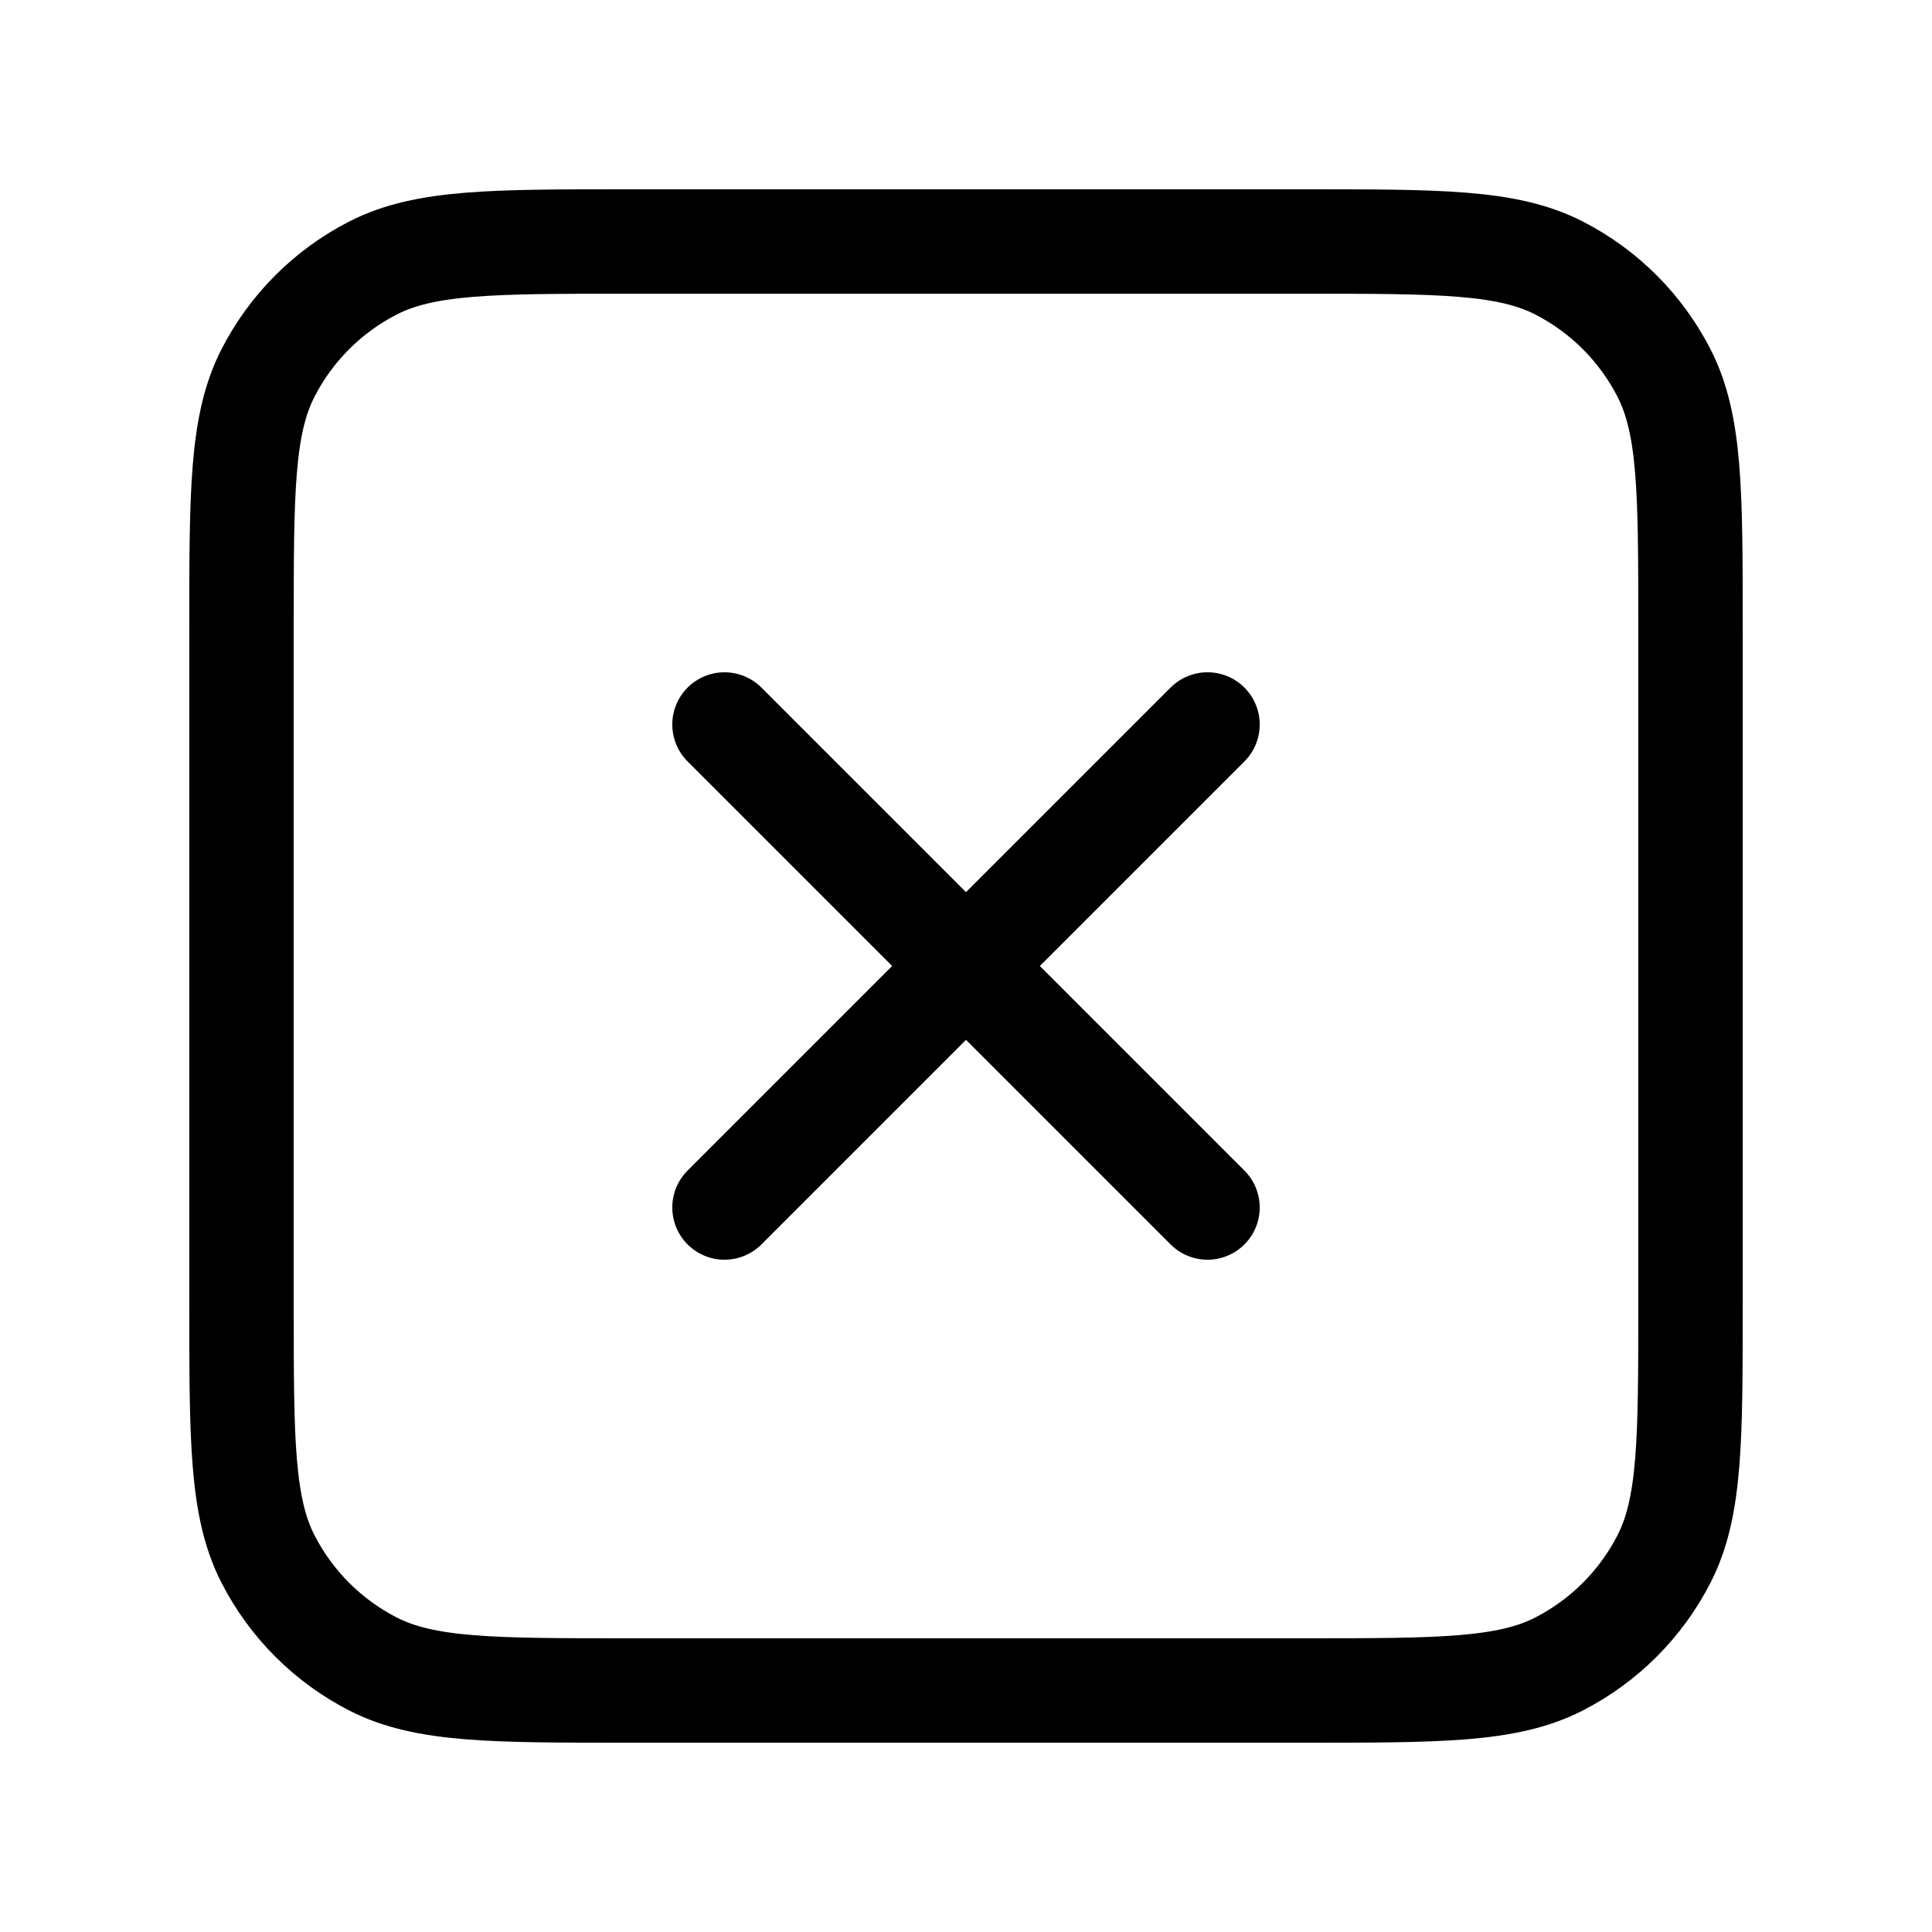 <?xml version="1.0" encoding="UTF-8" standalone="no"?><svg width='37' height='37' viewBox='0 0 37 37' fill='none' xmlns='http://www.w3.org/2000/svg'>
<path d='M13.875 13.875L23.125 23.125M23.125 13.875L13.875 23.125M12.025 32.375H24.975C27.565 32.375 28.86 32.375 29.85 31.871C30.72 31.427 31.427 30.72 31.871 29.85C32.375 28.86 32.375 27.565 32.375 24.975V12.025C32.375 9.435 32.375 8.14 31.871 7.15C31.427 6.28 30.72 5.573 29.85 5.129C28.86 4.625 27.565 4.625 24.975 4.625H12.025C9.435 4.625 8.14 4.625 7.15 5.129C6.28 5.573 5.573 6.28 5.129 7.15C4.625 8.14 4.625 9.435 4.625 12.025V24.975C4.625 27.565 4.625 28.86 5.129 29.85C5.573 30.72 6.28 31.427 7.15 31.871C8.14 32.375 9.435 32.375 12.025 32.375Z' stroke='black' stroke-width='2' stroke-linecap='round' stroke-linejoin='round'/>
</svg>
